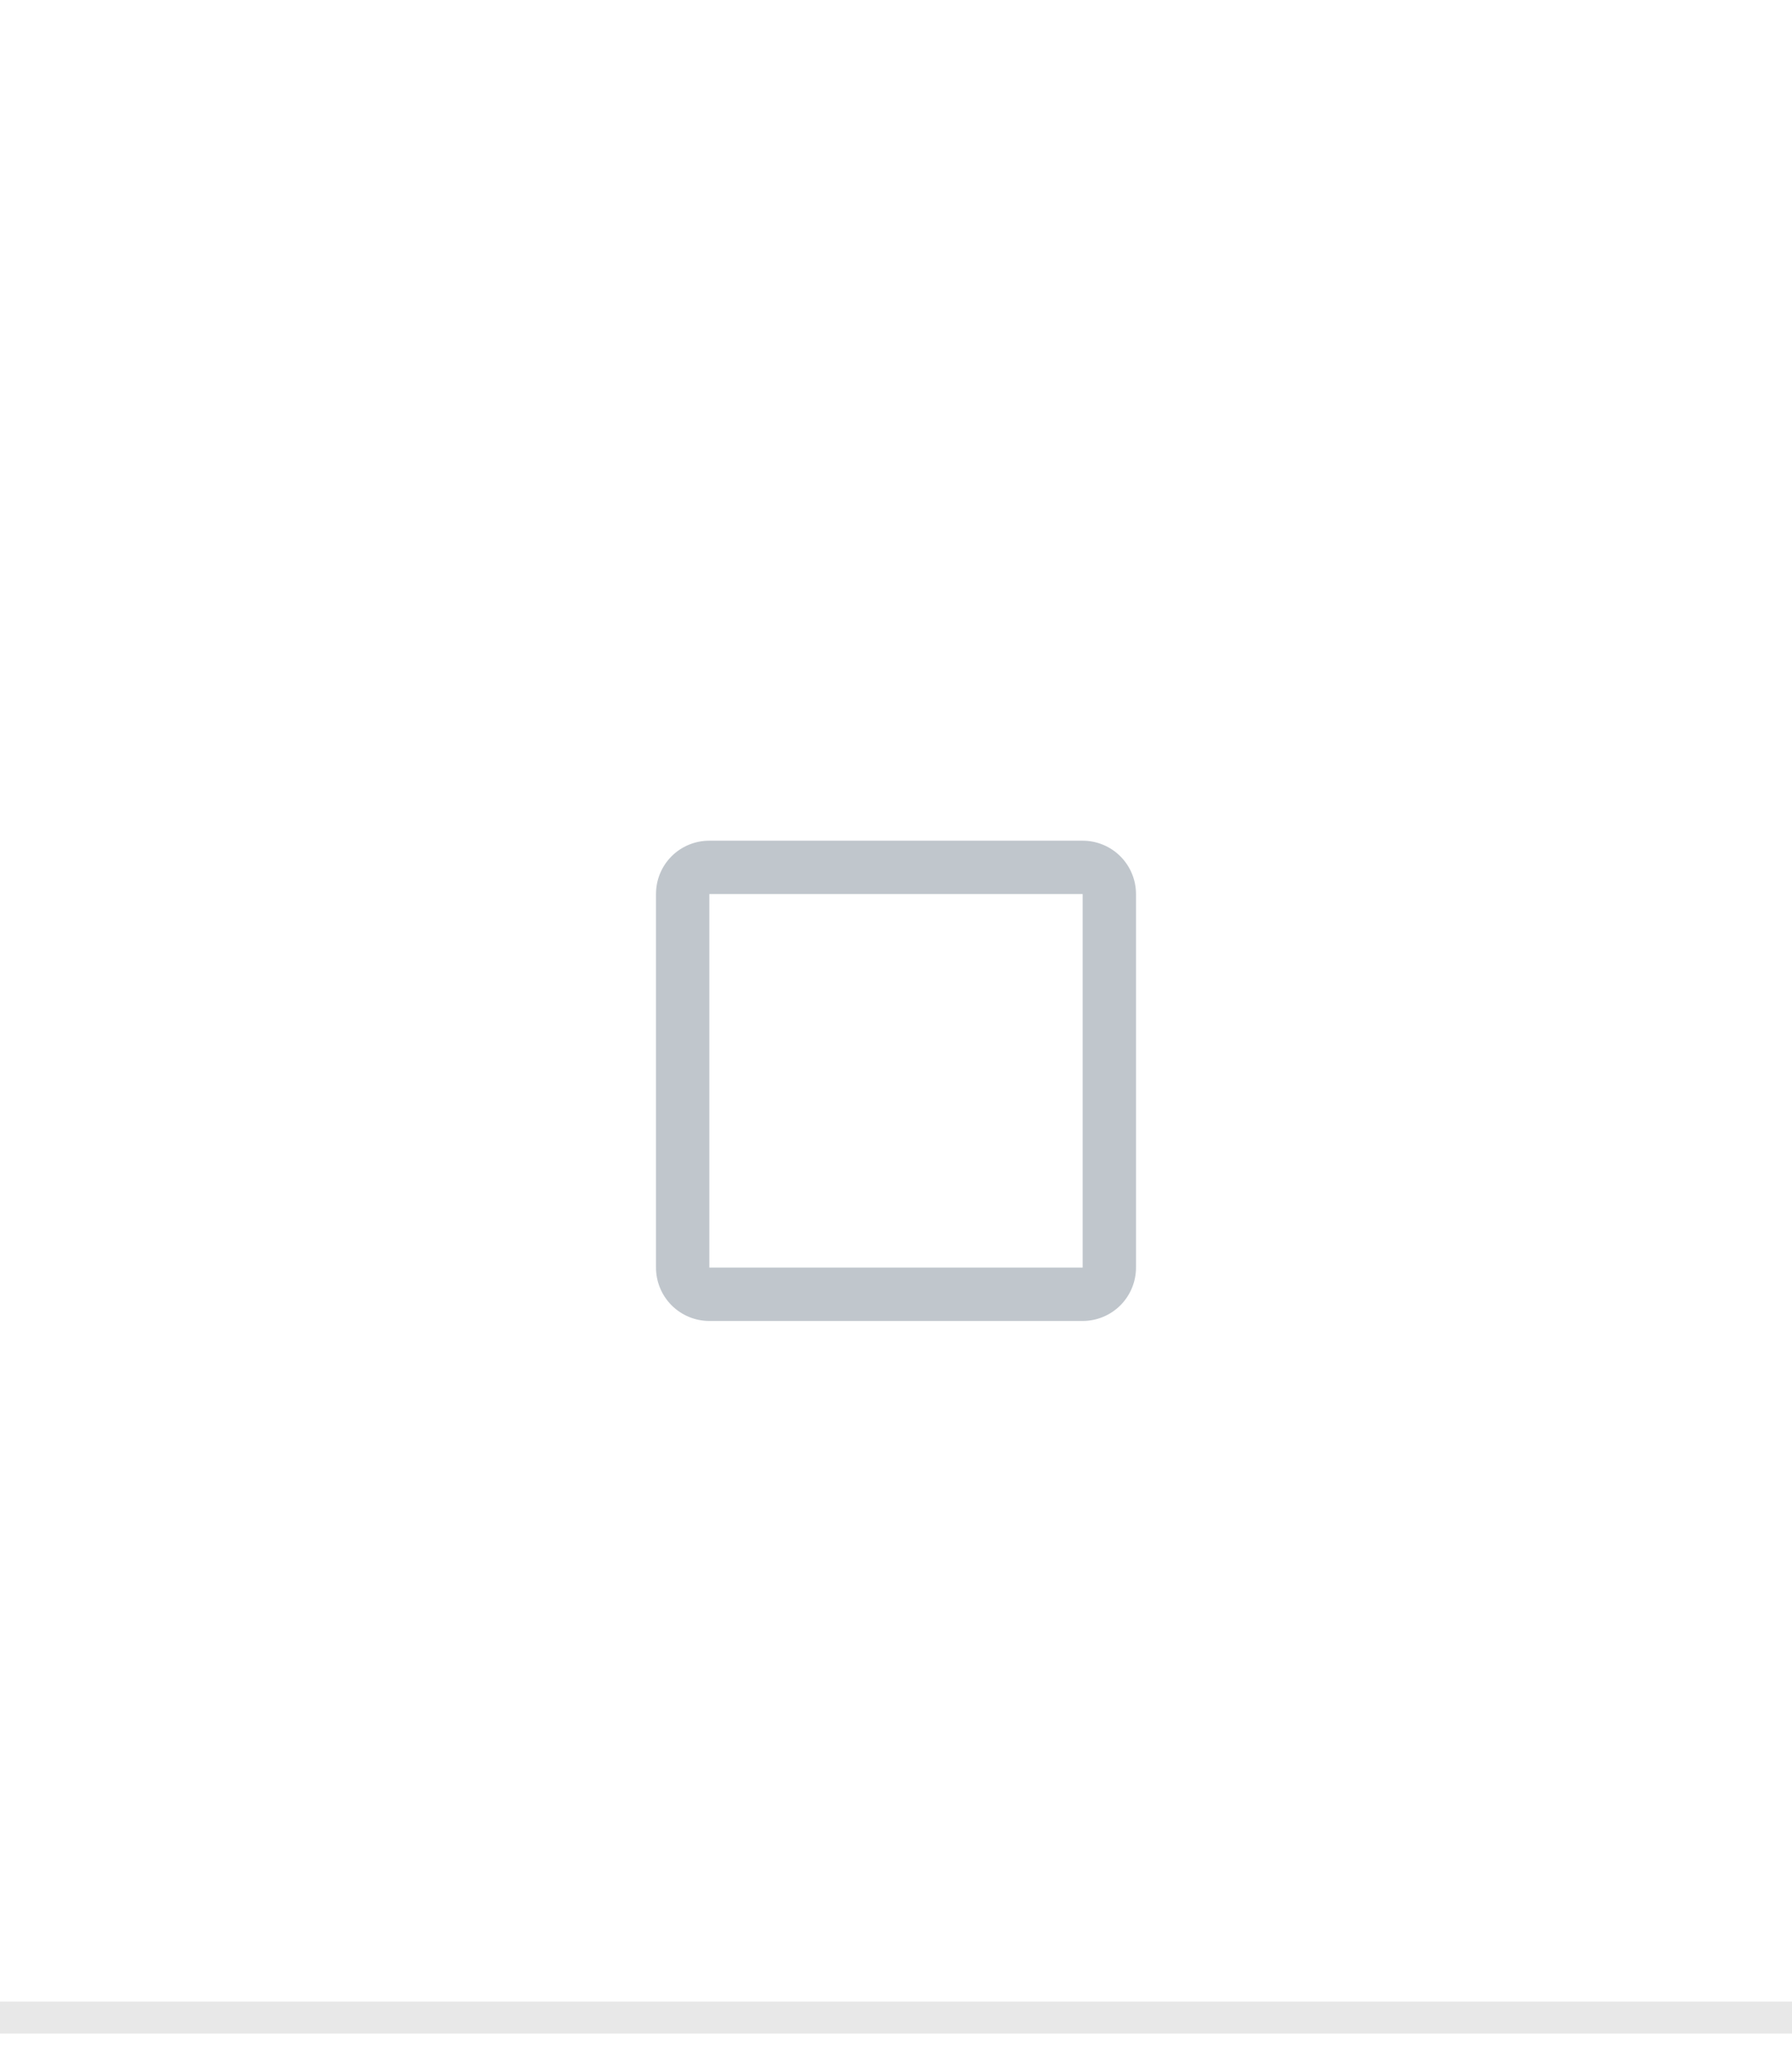 <svg width="56" height="64" viewBox="0 0 56 64" fill="none" xmlns="http://www.w3.org/2000/svg">
<path d="M33.833 26.258H22.167C21.242 26.258 20.5 27 20.5 27.924V39.591C20.5 40.033 20.676 40.457 20.988 40.77C21.301 41.082 21.725 41.258 22.167 41.258H33.833C34.275 41.258 34.699 41.082 35.012 40.77C35.324 40.457 35.5 40.033 35.5 39.591V27.924C35.5 27.483 35.324 27.058 35.012 26.746C34.699 26.433 34.275 26.258 33.833 26.258ZM33.833 27.924V39.591H22.167V27.924H33.833Z" fill="#C0C6CC"/>
<path d="M0 63.016H56" stroke="#E8E8E8"/>
</svg>
